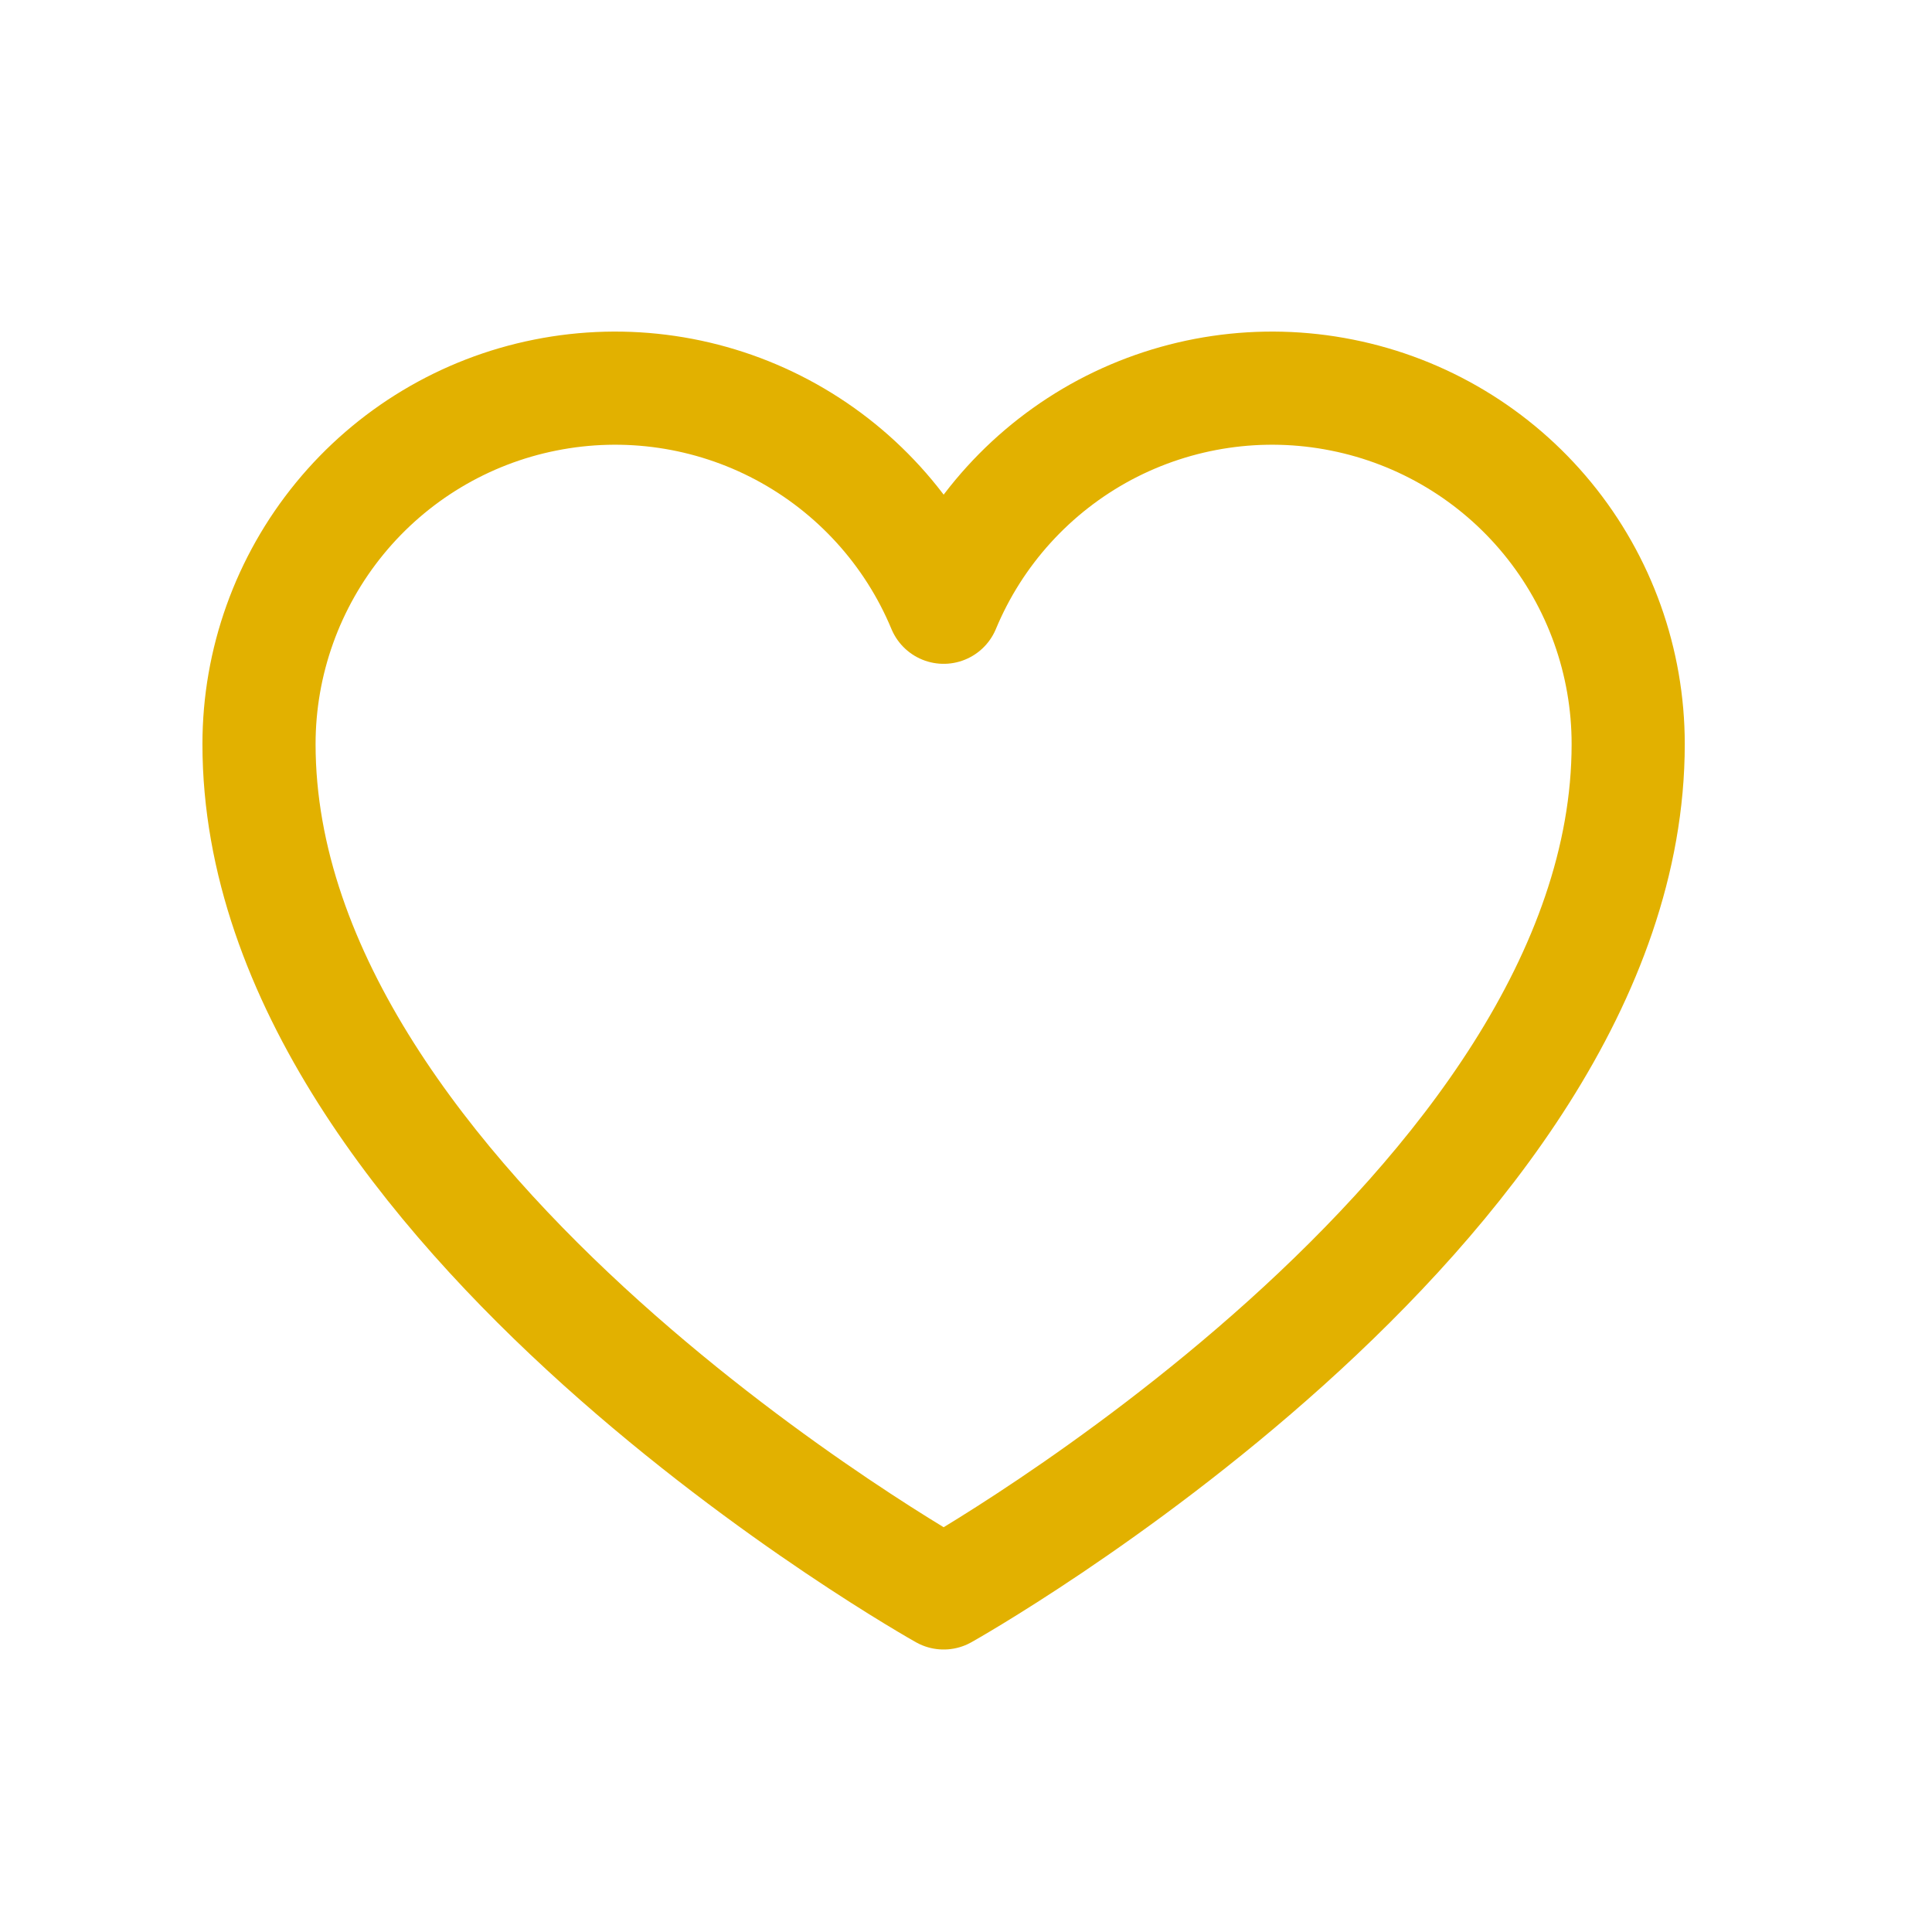 <svg width="16" height="16" viewBox="0 0 16 16" fill="none" xmlns="http://www.w3.org/2000/svg">
<path d="M7.815 13.192C7.815 13.192 2.145 10.017 2.145 6.162C2.145 5.481 2.382 4.82 2.814 4.293C3.246 3.766 3.847 3.405 4.515 3.272C5.184 3.138 5.878 3.24 6.479 3.56C7.081 3.881 7.553 4.399 7.815 5.029V5.029C8.077 4.399 8.549 3.881 9.15 3.56C9.752 3.24 10.446 3.138 11.114 3.272C11.782 3.405 12.384 3.766 12.816 4.293C13.248 4.82 13.484 5.481 13.484 6.162C13.484 10.017 7.815 13.192 7.815 13.192Z" stroke="#E2B100" stroke-width="0.937" stroke-linecap="round" stroke-linejoin="round"/>
</svg>
